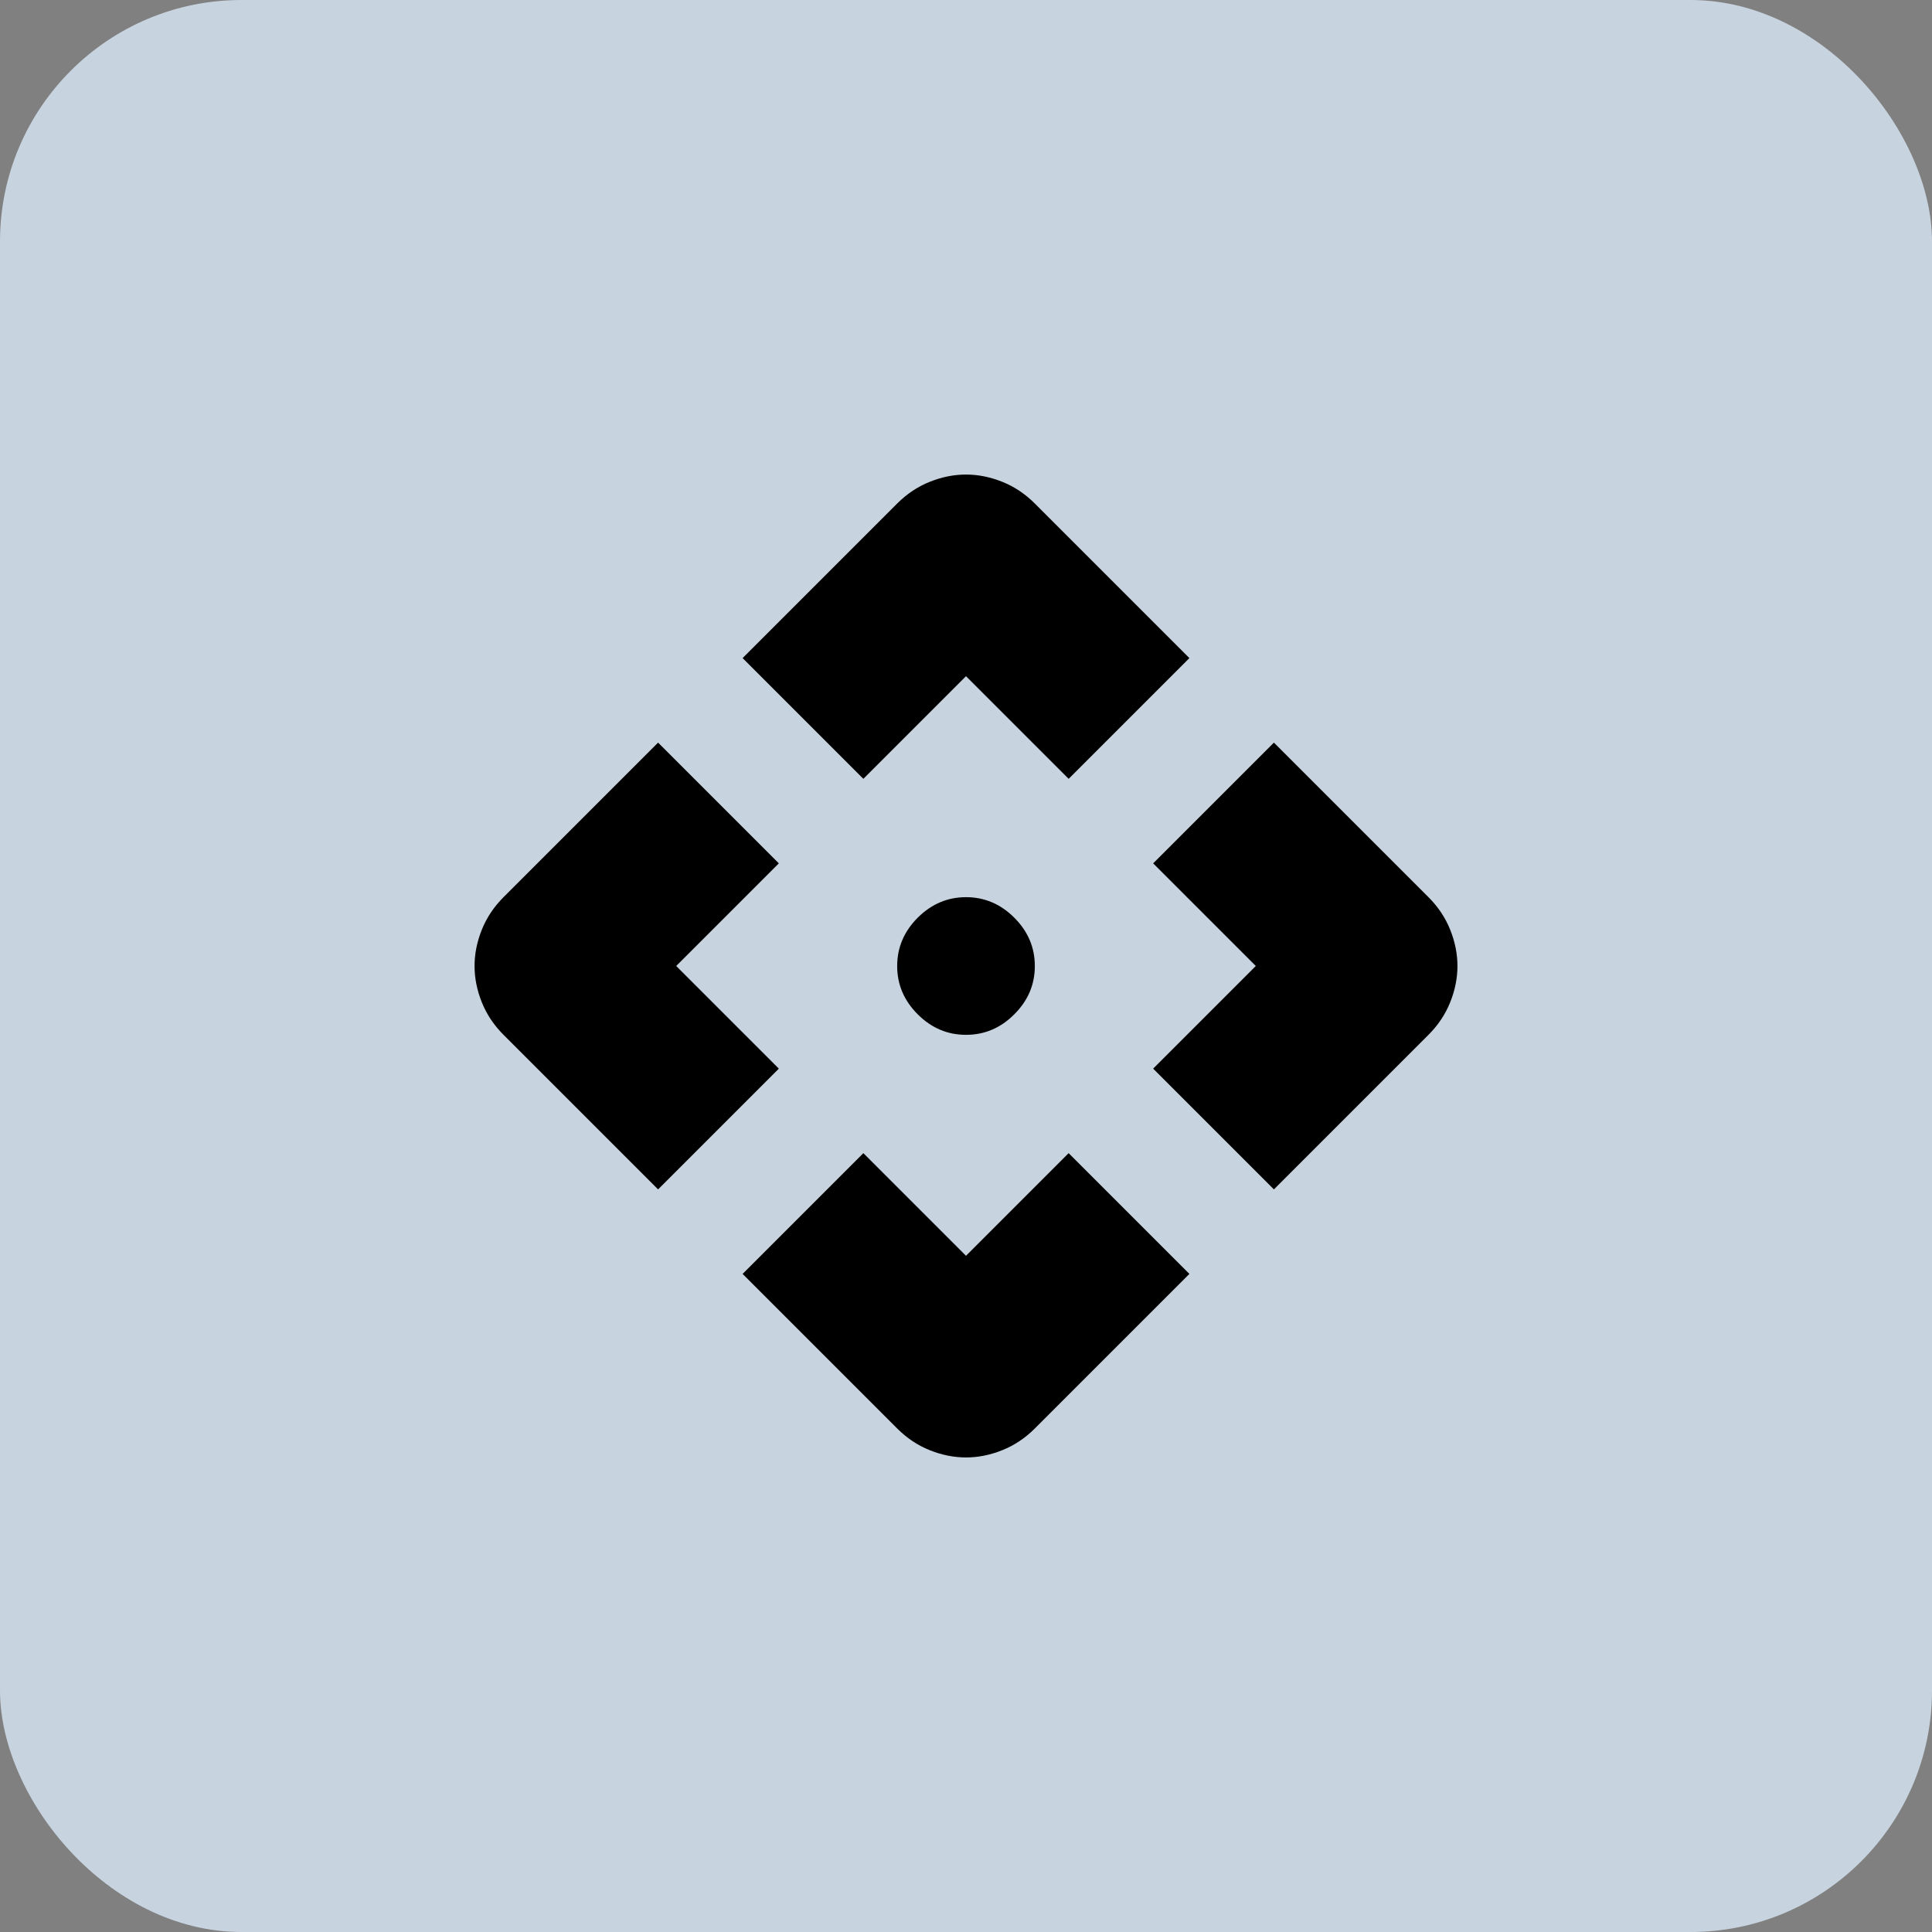 <svg width="40" height="40" viewBox="0 0 40 40" fill="none" xmlns="http://www.w3.org/2000/svg">
<rect x="0" y="0" width="40" height="40" fill="#808080" stroke="none"/>
<rect width="40" height="40" rx="5" fill="#DFEFFF" fill-opacity="0.75"/>
<path d="M17.875 16.125L15.375 13.625L18.575 10.425C18.775 10.225 19 10.075 19.25 9.975C19.5 9.875 19.75 9.825 20 9.825C20.25 9.825 20.5 9.875 20.75 9.975C21 10.075 21.225 10.225 21.425 10.425L24.625 13.625L22.125 16.125L20 14L17.875 16.125ZM13.625 24.625L10.425 21.425C10.225 21.225 10.075 21 9.975 20.75C9.875 20.5 9.825 20.25 9.825 20C9.825 19.75 9.875 19.5 9.975 19.25C10.075 19 10.225 18.775 10.425 18.575L13.625 15.375L16.125 17.875L14 20L16.125 22.125L13.625 24.625ZM26.375 24.625L23.875 22.125L26 20L23.875 17.875L26.375 15.375L29.575 18.575C29.775 18.775 29.925 19 30.025 19.25C30.125 19.5 30.175 19.75 30.175 20C30.175 20.25 30.125 20.5 30.025 20.75C29.925 21 29.775 21.225 29.575 21.425L26.375 24.625ZM20 30.175C19.75 30.175 19.5 30.125 19.25 30.025C19 29.925 18.775 29.775 18.575 29.575L15.375 26.375L17.875 23.875L20 26L22.125 23.875L24.625 26.375L21.425 29.575C21.225 29.775 21 29.925 20.75 30.025C20.5 30.125 20.25 30.175 20 30.175ZM21.425 20C21.425 20.384 21.284 20.717 21 21C20.717 21.284 20.384 21.425 20 21.425C19.617 21.425 19.284 21.284 19 21C18.717 20.717 18.575 20.384 18.575 20C18.575 19.617 18.717 19.284 19 19C19.284 18.717 19.617 18.575 20 18.575C20.384 18.575 20.717 18.717 21 19C21.284 19.284 21.425 19.617 21.425 20Z" fill="black"/>
</svg>
